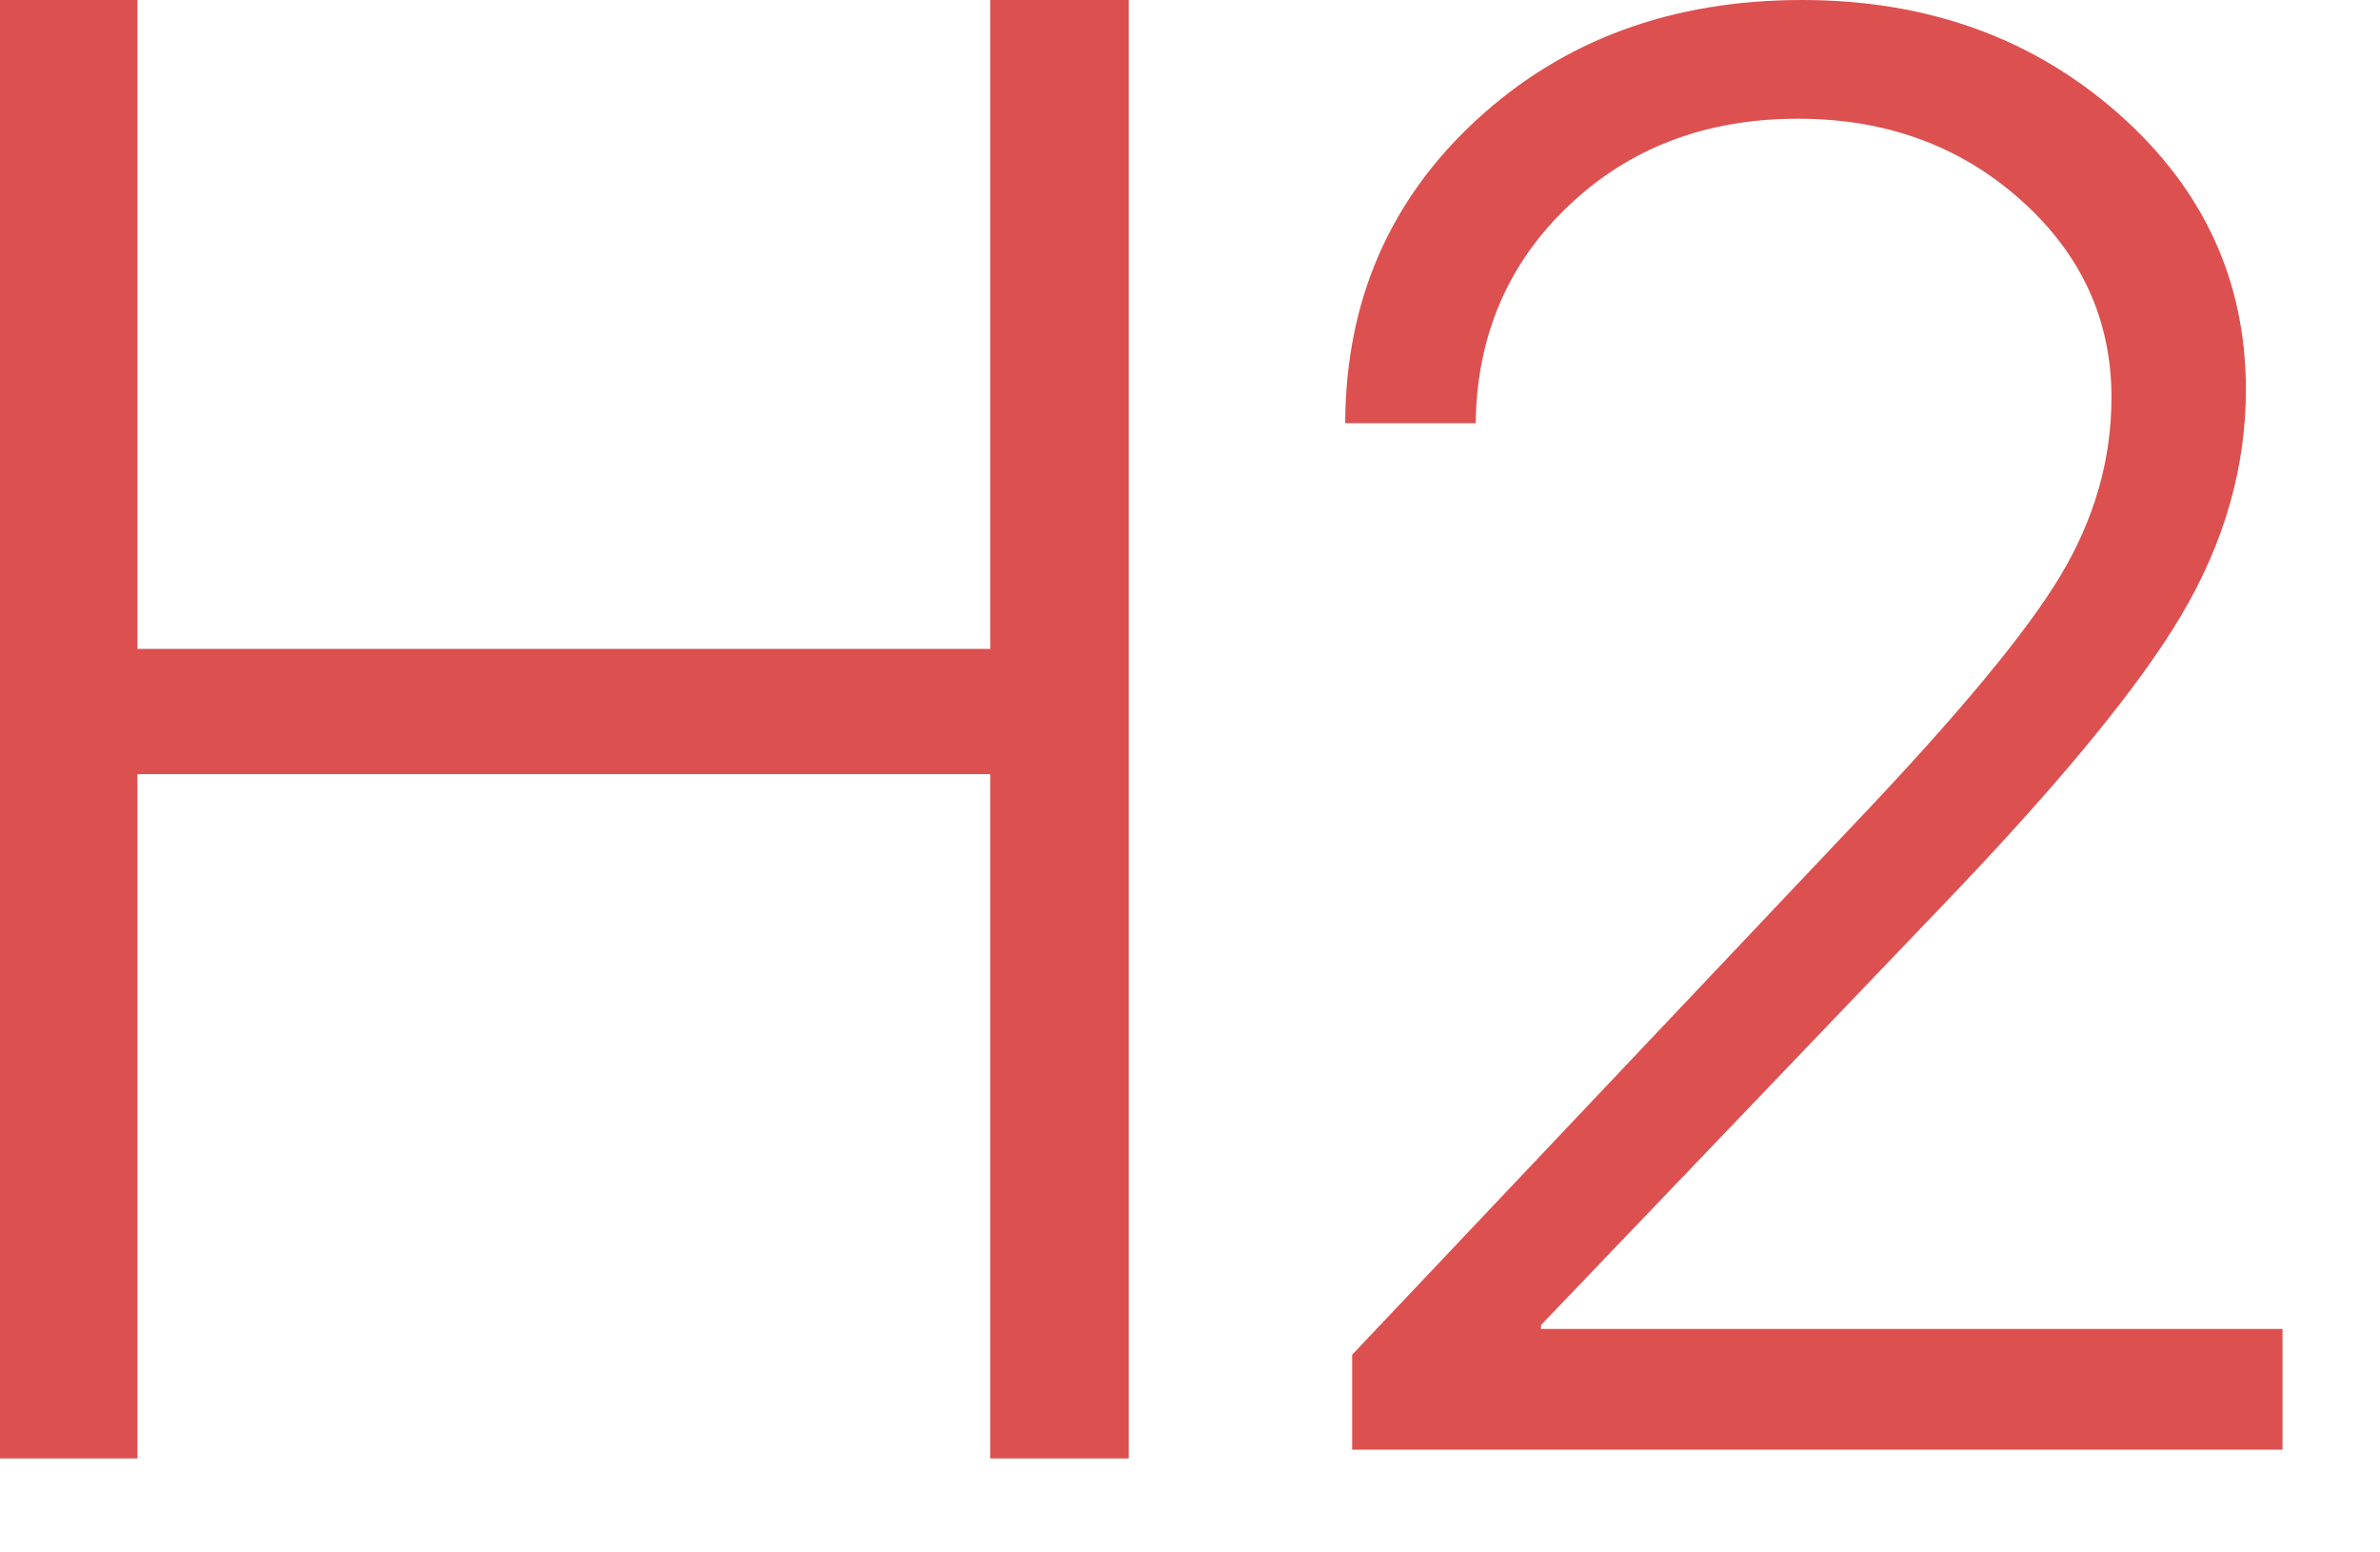 <?xml version="1.0" encoding="UTF-8"?>
<svg width="23px" height="15px" viewBox="0 0 23 15" version="1.1" xmlns="http://www.w3.org/2000/svg" xmlns:xlink="http://www.w3.org/1999/xlink">
    <!-- Generator: Sketch 52.2 (67145) - http://www.bohemiancoding.com/sketch -->
    <title>h2</title>
    <desc>Created with Sketch.</desc>
    <g id="Page-1" stroke="none" stroke-width="1" fill="none" fill-rule="evenodd" opacity="0.904">
        <g id="Desktop" transform="translate(-629, -380)" fill="#D83E3E">
            <g id="toolbar" transform="translate(426, 349)">
                <g id="main" transform="translate(103, 0)">
                    <g id="buttons" transform="translate(21, 30)">
                        <g id="h2" transform="translate(79, 1)">
                            <g id="Path">
                                <polygon points="10.908 14.092 9.57 14.092 9.57 7.48 1.328 7.48 1.328 14.092 0 14.092 0 0 1.328 0 1.328 6.27 9.57 6.27 9.57 0 10.908 0"></polygon>
                                <path d="M13,4.08 C13.006,2.908 13.428,1.935 14.266,1.161 C15.104,0.387 16.153,0 17.414,0 C18.618,0 19.634,0.363 20.462,1.089 C21.29,1.815 21.704,2.707 21.704,3.765 C21.704,4.516 21.496,5.244 21.078,5.948 C20.661,6.652 19.879,7.599 18.733,8.79 L14.892,12.803 L14.892,12.841 L22.058,12.841 L22.058,14.007 L13.067,14.007 L13.067,13.09 L17.94,7.94 C18.927,6.902 19.585,6.109 19.913,5.561 C20.241,5.013 20.405,4.44 20.405,3.841 C20.405,3.089 20.112,2.452 19.526,1.93 C18.94,1.408 18.223,1.147 17.376,1.147 C16.491,1.147 15.753,1.425 15.164,1.983 C14.575,2.54 14.274,3.239 14.261,4.08 L14.261,4.089 L13,4.089 L13,4.08 Z"></path>
                            </g>
                        </g>
                    </g>
                </g>
            </g>
        </g>
    </g>
</svg>